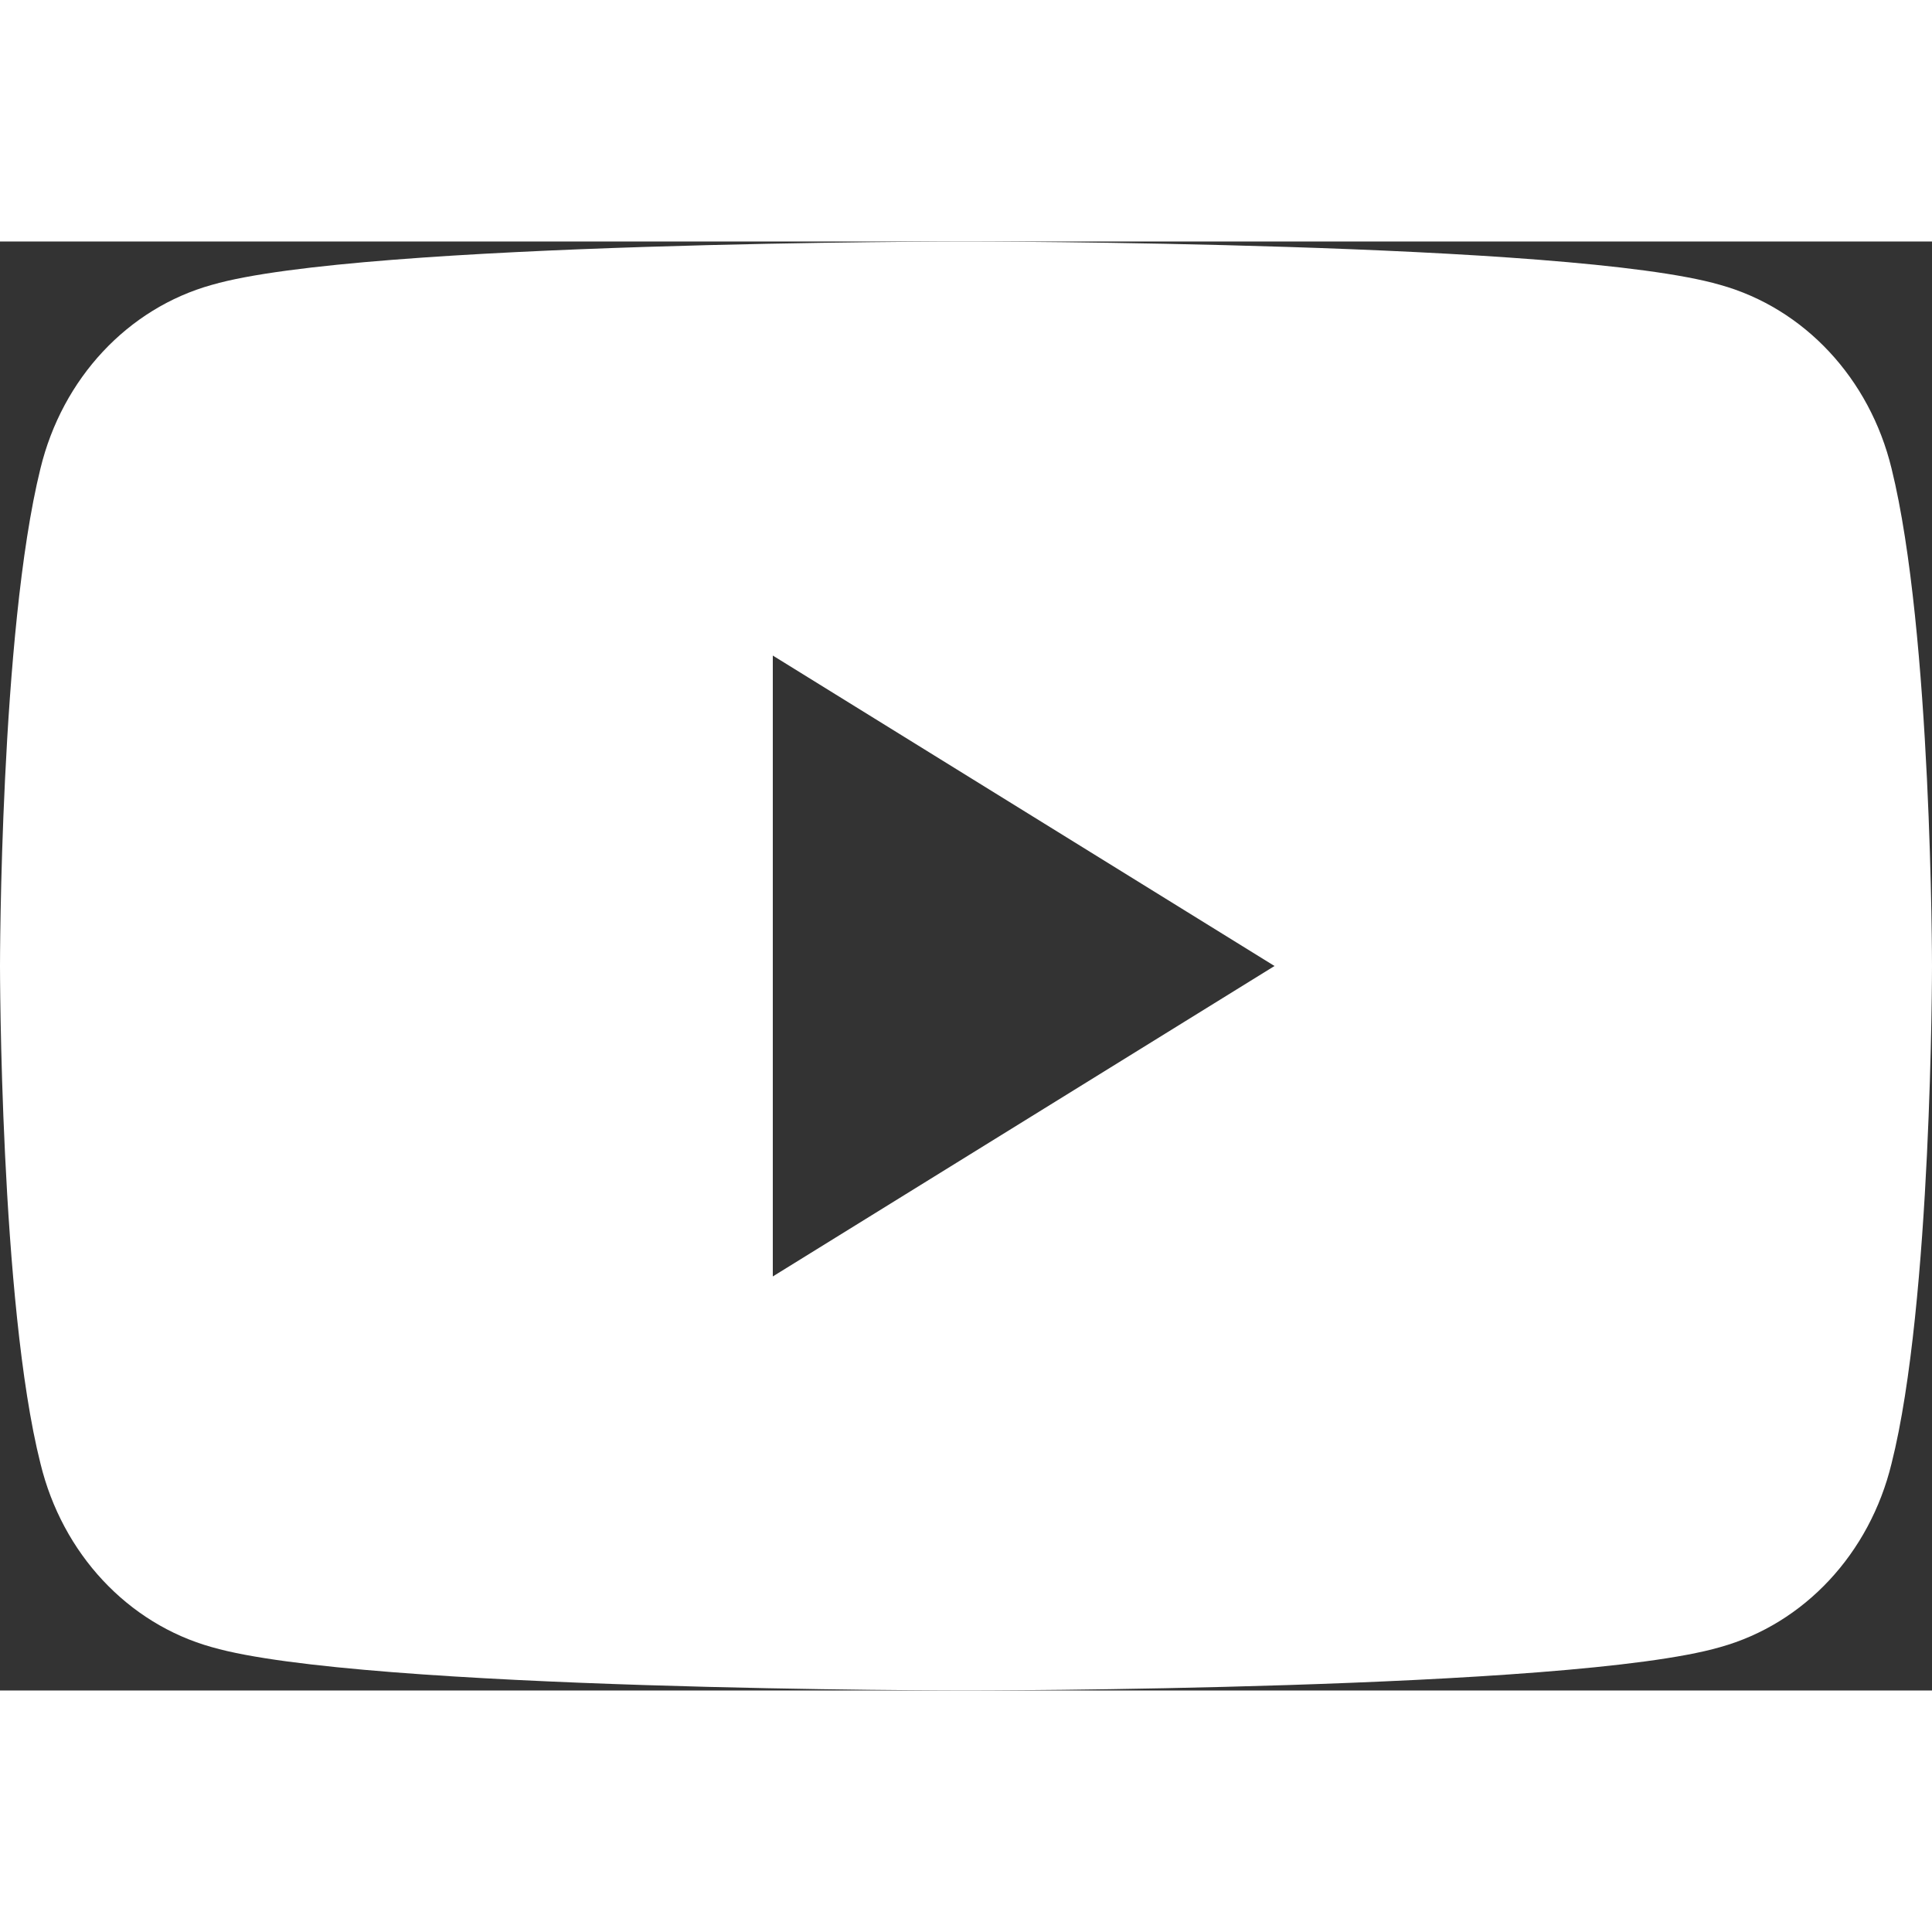 <svg width="16" height="12" style="width:1em; height:1em;" viewBox="0 0 16 12" fill="white">
              <rect x="0" y="0" width="16" height="12" fill="#333333" stroke="none"/>
              <path d="M15.665 1.88C15.484 1.134 14.942 0.553 14.245 0.359C13.007 6.59222e-08 8 0 8 0C8 0 2.994 6.59222e-08 1.755 0.359C1.058 0.553 0.516 1.134 0.335 1.88C0 3.235 0 6 0 6C0 6 0 8.793 0.335 10.12C0.516 10.866 1.058 11.447 1.755 11.641C2.994 12 8 12 8 12C8 12 13.007 12 14.245 11.641C14.942 11.447 15.484 10.866 15.665 10.12C16 8.793 16 6 16 6C16 6 16 3.235 15.665 1.88ZM6.4 8.571V3.429L10.555 6L6.4 8.571Z">
              </path>
            </svg>